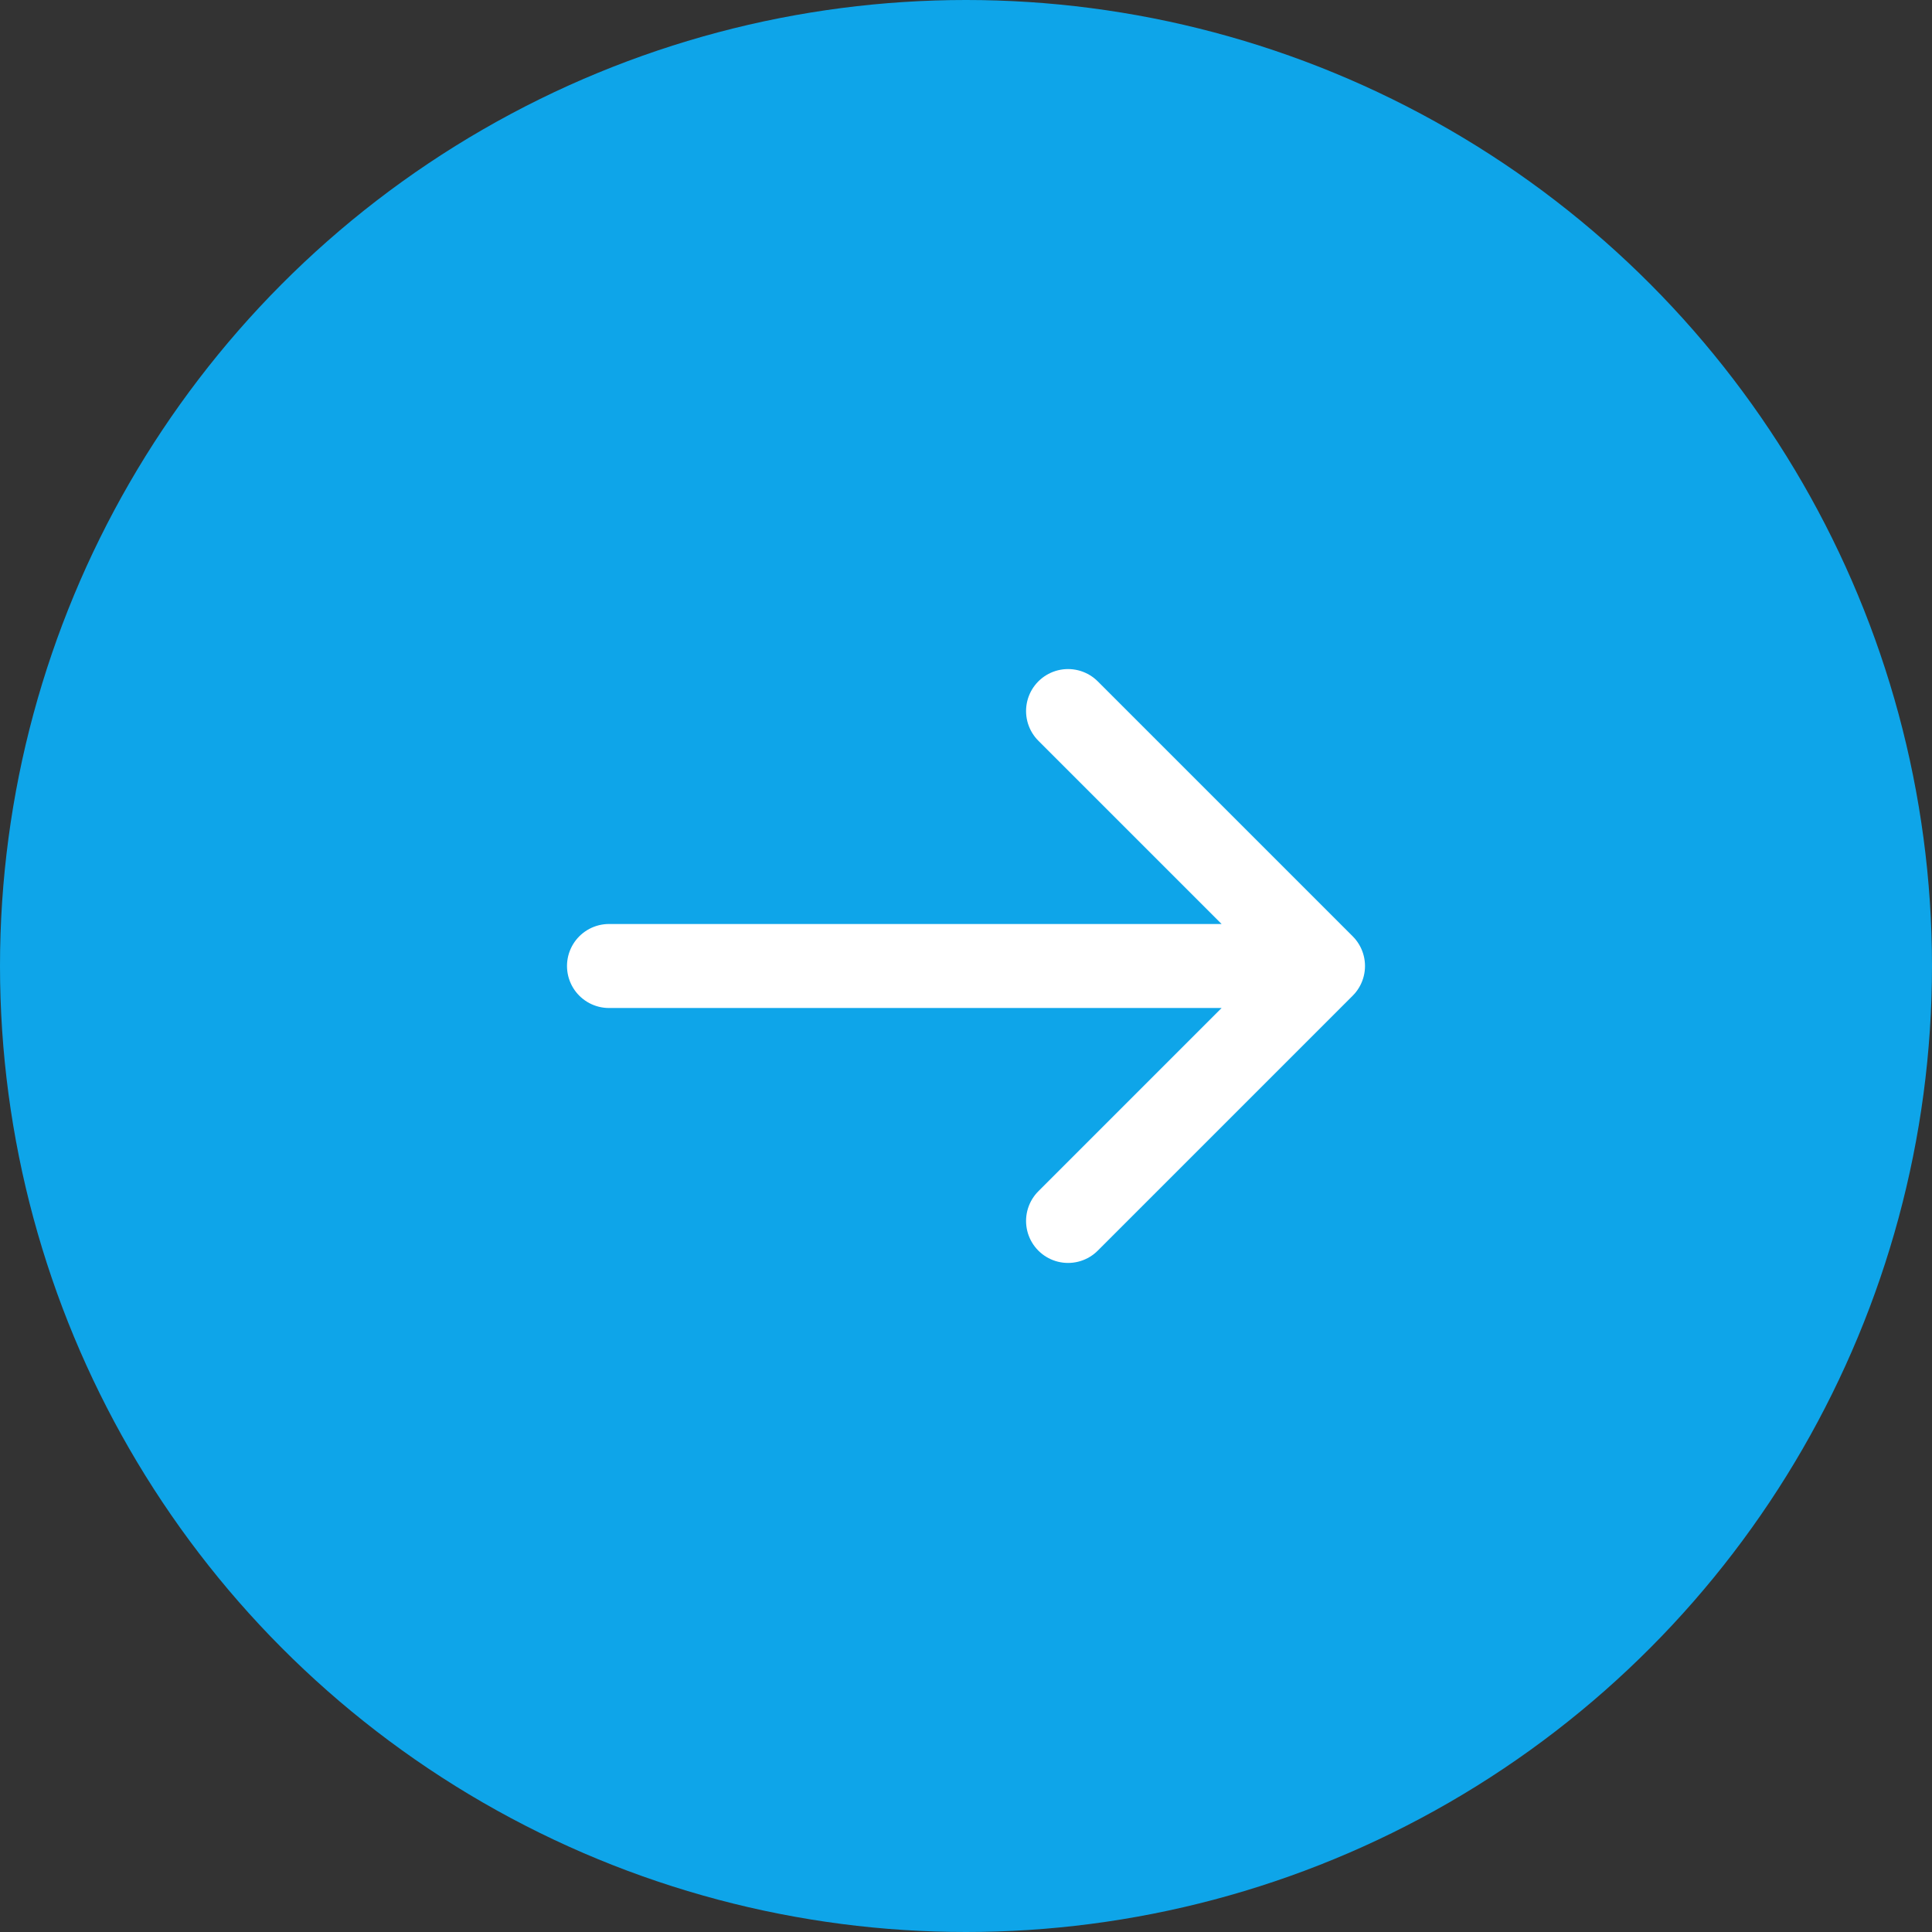 <svg width="46" height="46" viewBox="0 0 46 46" fill="none" xmlns="http://www.w3.org/2000/svg">
<rect x="0" y="0" width="46" height="46" fill="#333333" stroke="none"/>
<circle cx="23" cy="23" r="23" transform="rotate(-180 23 23)" fill="#0ea5e9"/>
<path d="M25.43 16.93L31.5 23L25.43 29.07M14.5 23L31.33 23" stroke="white" stroke-width="2" stroke-miterlimit="10" stroke-linecap="round" stroke-linejoin="round"/>
</svg>
